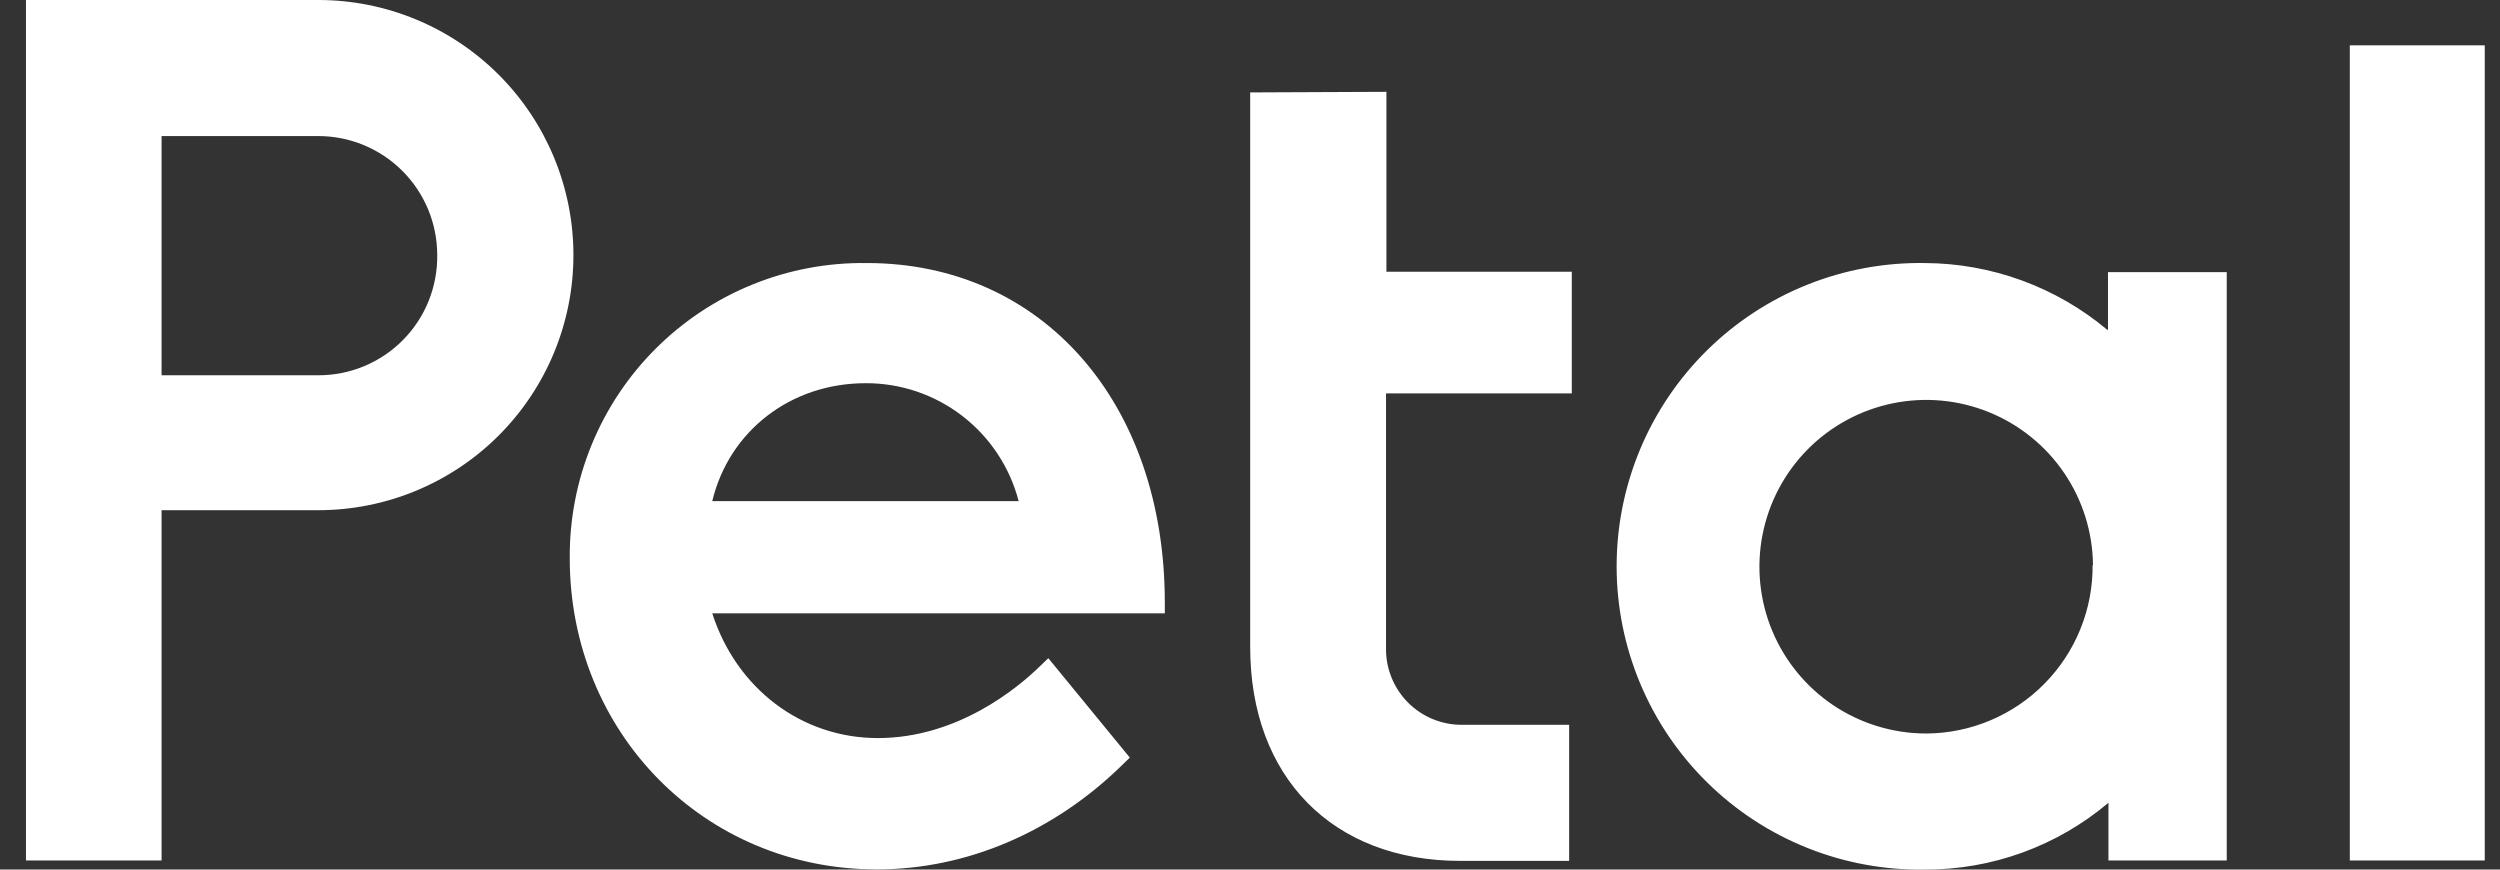<svg width="92" height="32" viewBox="0 0 92 32" fill="none" xmlns="http://www.w3.org/2000/svg">
<rect x="0" y="0" width="92" height="32" fill="#333333" stroke="none"/>
<path fill-rule="evenodd" clip-rule="evenodd" d="M16.09 9.379C16.088 8.22 15.627 7.108 14.807 6.288C13.986 5.468 12.874 5.008 11.715 5.007H5.946V13.81H11.715C12.294 13.811 12.868 13.697 13.403 13.474C13.938 13.251 14.423 12.924 14.831 12.511C15.238 12.099 15.559 11.61 15.775 11.072C15.991 10.534 16.098 9.959 16.09 9.379ZM11.715 0C14.204 3.71001e-08 16.592 0.989 18.353 2.75C20.113 4.51 21.102 6.898 21.102 9.388C21.102 11.877 20.113 14.265 18.353 16.026C16.592 17.786 14.204 18.775 11.715 18.775H5.946V31.666H0.956V0H11.715ZM37.486 18.441C37.163 17.195 36.433 16.092 35.413 15.306C34.393 14.52 33.14 14.096 31.853 14.102C29.094 14.102 26.832 15.862 26.211 18.441H37.486ZM31.902 9.68C38.358 9.68 42.865 14.819 42.865 22.174V22.571H26.211C27.097 25.33 29.488 27.161 32.305 27.161C35.24 27.161 37.455 25.313 38.269 24.519L38.578 24.221L41.577 27.879L41.318 28.132C38.791 30.615 35.577 31.994 32.264 31.994C25.919 31.994 20.967 26.965 20.967 20.544C20.956 19.109 21.231 17.686 21.776 16.359C22.322 15.032 23.127 13.827 24.144 12.816C25.161 11.804 26.37 11.005 27.7 10.467C29.03 9.928 30.454 9.661 31.889 9.68H31.902ZM51.02 3.379V10H57.842V14.477H51.006V23.857C51.001 24.227 51.07 24.595 51.21 24.938C51.349 25.282 51.556 25.593 51.817 25.856C52.079 26.118 52.39 26.326 52.733 26.466C53.076 26.606 53.444 26.677 53.814 26.673H57.745V31.68H53.731C49.042 31.68 46.007 28.593 46.007 23.815V3.401L51.02 3.379ZM77.022 20.797C77.011 19.586 76.641 18.405 75.96 17.403C75.278 16.401 74.316 15.624 73.193 15.168C72.071 14.712 70.839 14.599 69.652 14.842C68.465 15.086 67.377 15.675 66.524 16.535C65.671 17.396 65.093 18.49 64.861 19.679C64.628 20.868 64.753 22.099 65.219 23.217C65.686 24.335 66.472 25.291 67.48 25.963C68.489 26.634 69.673 26.993 70.884 26.993C71.694 26.989 72.494 26.826 73.24 26.512C73.986 26.198 74.662 25.741 75.231 25.165C75.8 24.59 76.25 23.908 76.555 23.158C76.86 22.409 77.014 21.606 77.008 20.797H77.022ZM77.574 12.138V10.014H81.944V31.666H77.591V29.542C75.7 31.138 73.303 32.01 70.829 32C69.349 32.023 67.879 31.752 66.504 31.201C65.13 30.651 63.879 29.833 62.824 28.794C61.769 27.756 60.931 26.517 60.359 25.152C59.787 23.786 59.492 22.32 59.492 20.84C59.492 19.36 59.787 17.894 60.359 16.528C60.931 15.163 61.769 13.925 62.824 12.886C63.879 11.847 65.13 11.029 66.504 10.479C67.879 9.928 69.349 9.657 70.829 9.68C73.287 9.69 75.665 10.559 77.549 12.138H77.574ZM86.473 31.666V1.669H91.439V31.666H86.473Z" fill="white"/>
</svg>
